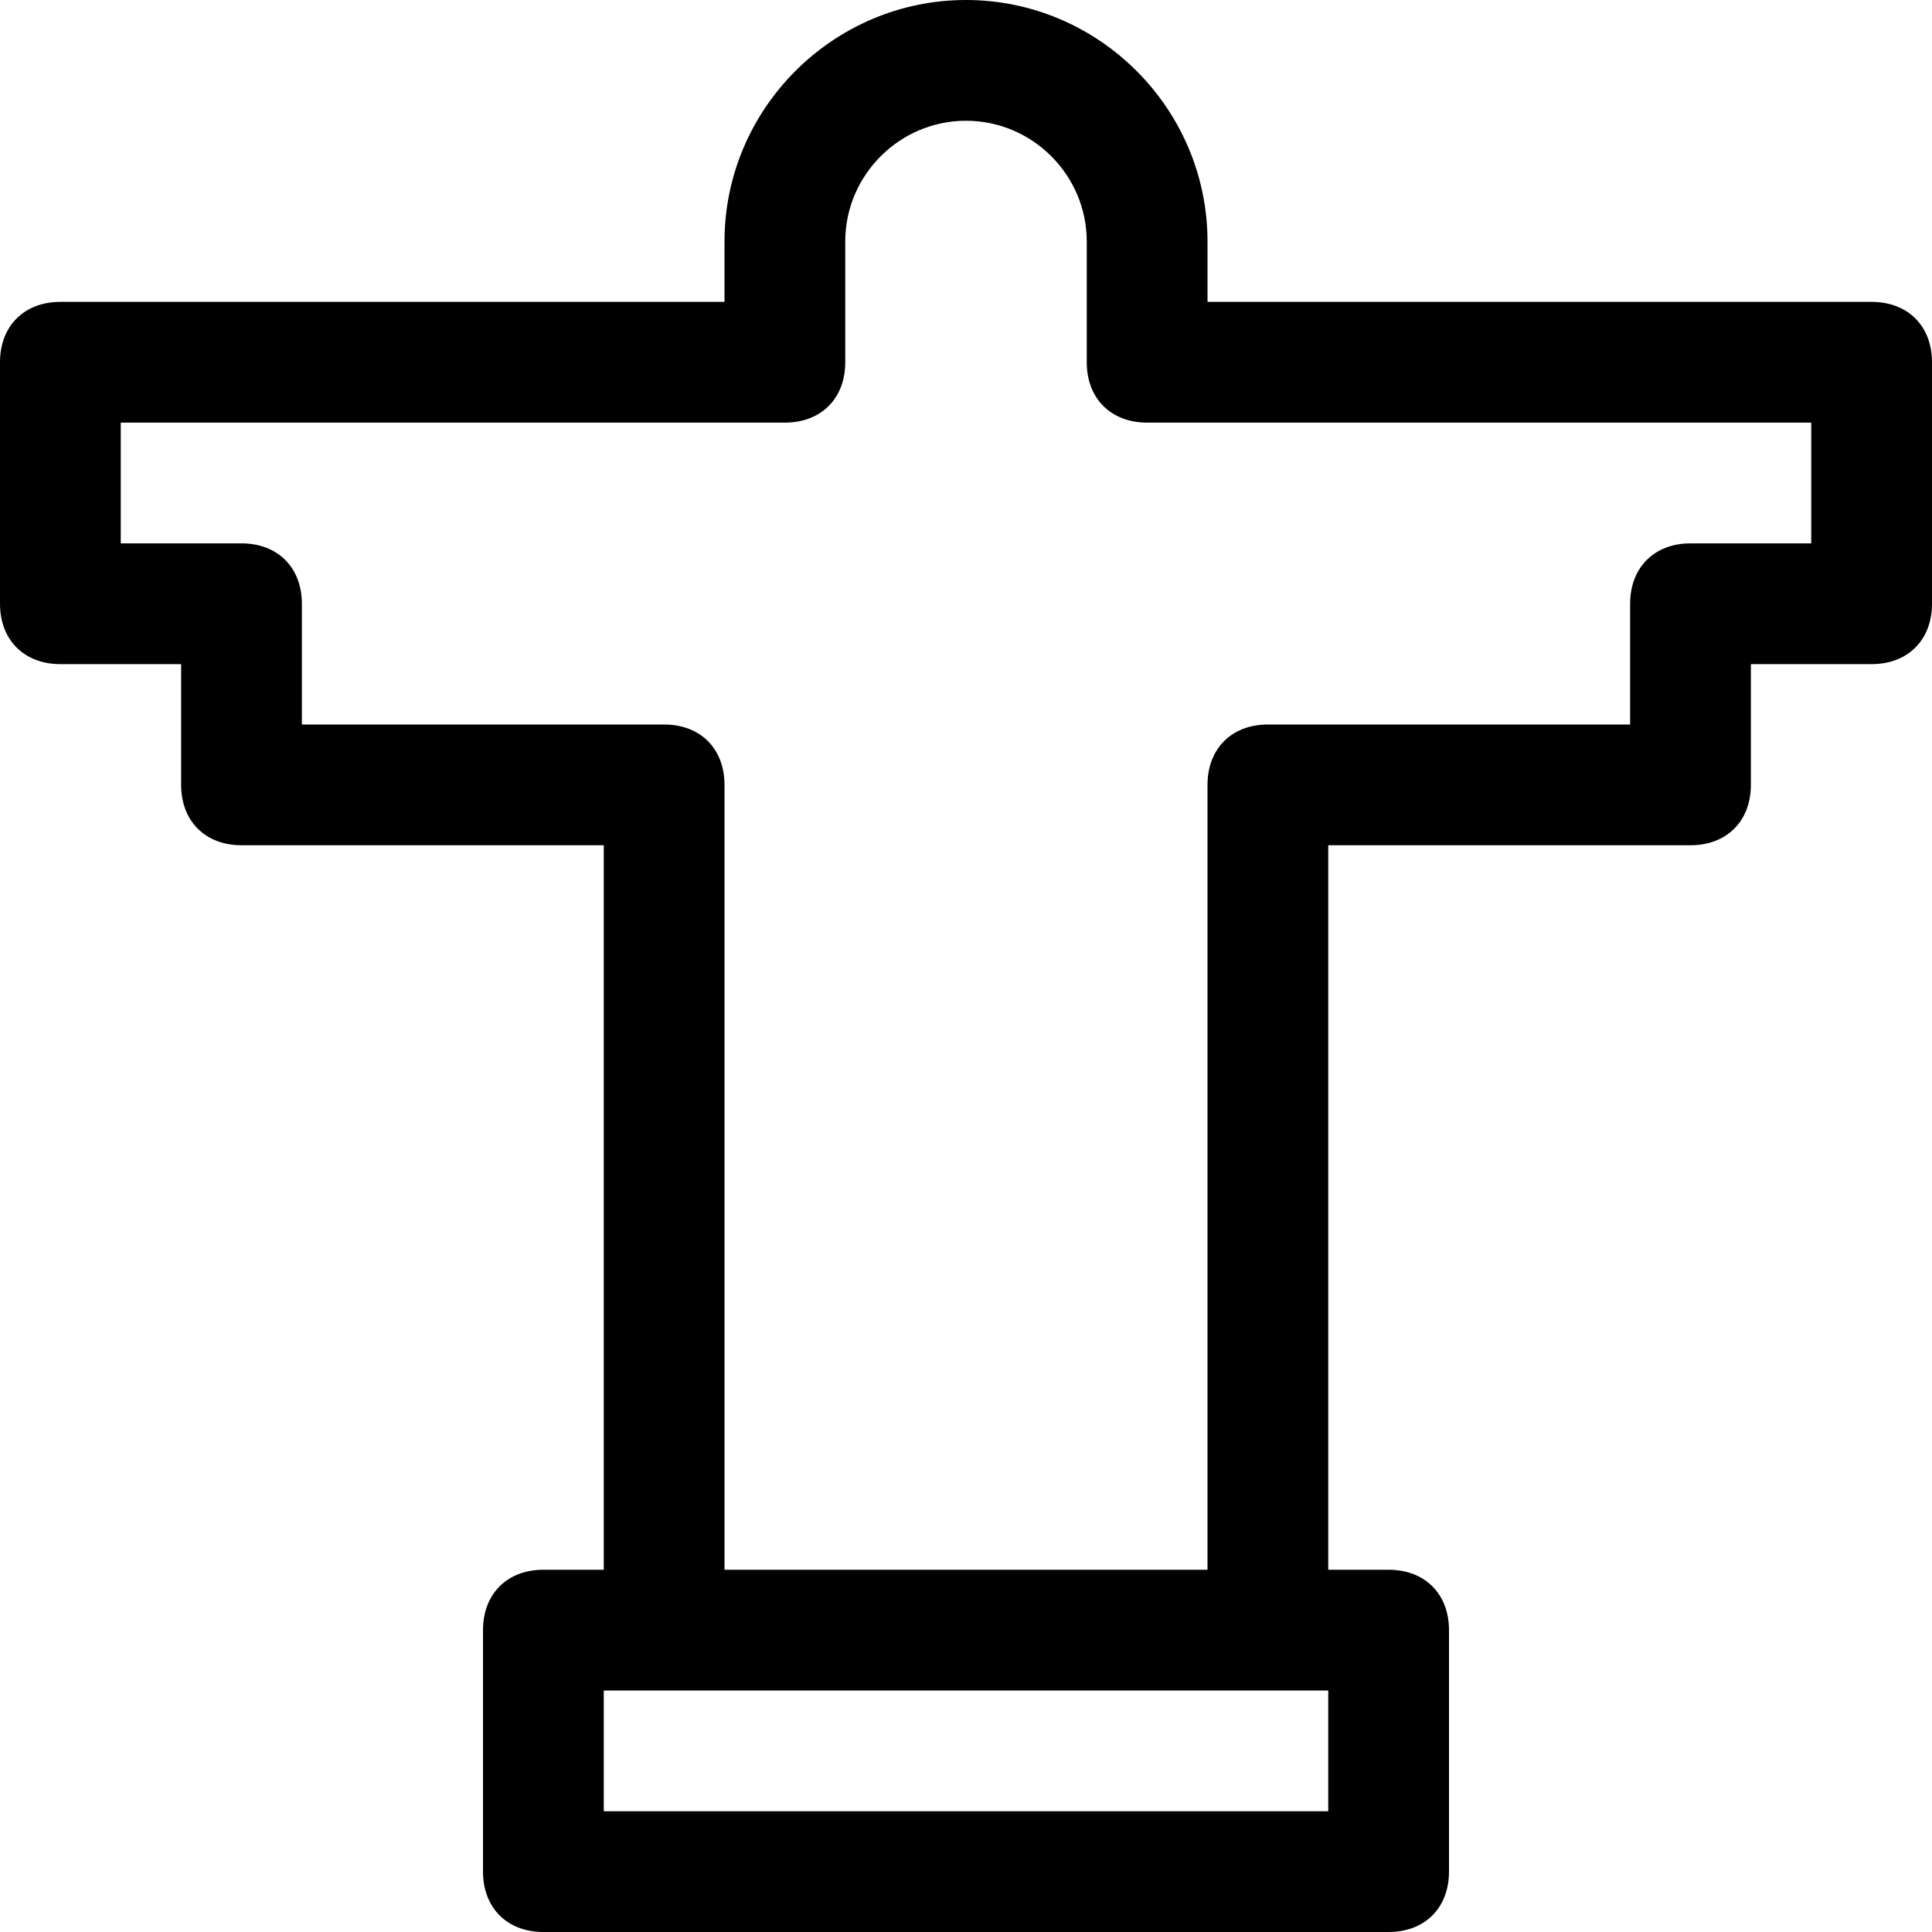 <?xml version="1.0" encoding="utf-8"?>
<!-- Generator: Adobe Illustrator 19.0.1, SVG Export Plug-In . SVG Version: 6.00 Build 0)  -->
<!DOCTYPE svg PUBLIC "-//W3C//DTD SVG 1.1//EN" "http://www.w3.org/Graphics/SVG/1.1/DTD/svg11.dtd">
<svg version="1.1" id="Layer_49" xmlns="http://www.w3.org/2000/svg" xmlns:xlink="http://www.w3.org/1999/xlink" x="0px" y="0px"
	 width="32px" height="32px" viewBox="0 0 32 32" enable-background="new 0 0 32 32" xml:space="preserve">
<path d="M31,5H20V4c0-2.2-1.8-4-4-4s-4,1.8-4,4v1H1C0.4,5,0,5.4,0,6v4c0,0.6,0.4,1,1,1h2v2c0,0.6,0.4,1,1,1h6v12H9c-0.6,0-1,0.4-1,1
	v4c0,0.6,0.4,1,1,1h14c0.6,0,1-0.4,1-1v-4c0-0.6-0.4-1-1-1h-1V14h6c0.6,0,1-0.4,1-1v-2h2c0.6,0,1-0.4,1-1V6C32,5.4,31.6,5,31,5z
	 M22,30H10v-2h12V30z M30,9h-2c-0.6,0-1,0.4-1,1v2h-6c-0.6,0-1,0.4-1,1v13h-8V13c0-0.6-0.4-1-1-1H5v-2c0-0.6-0.4-1-1-1H2V7h11
	c0.6,0,1-0.4,1-1V4c0-1.1,0.9-2,2-2s2,0.9,2,2v2c0,0.6,0.4,1,1,1h11V9z"/>
</svg>
